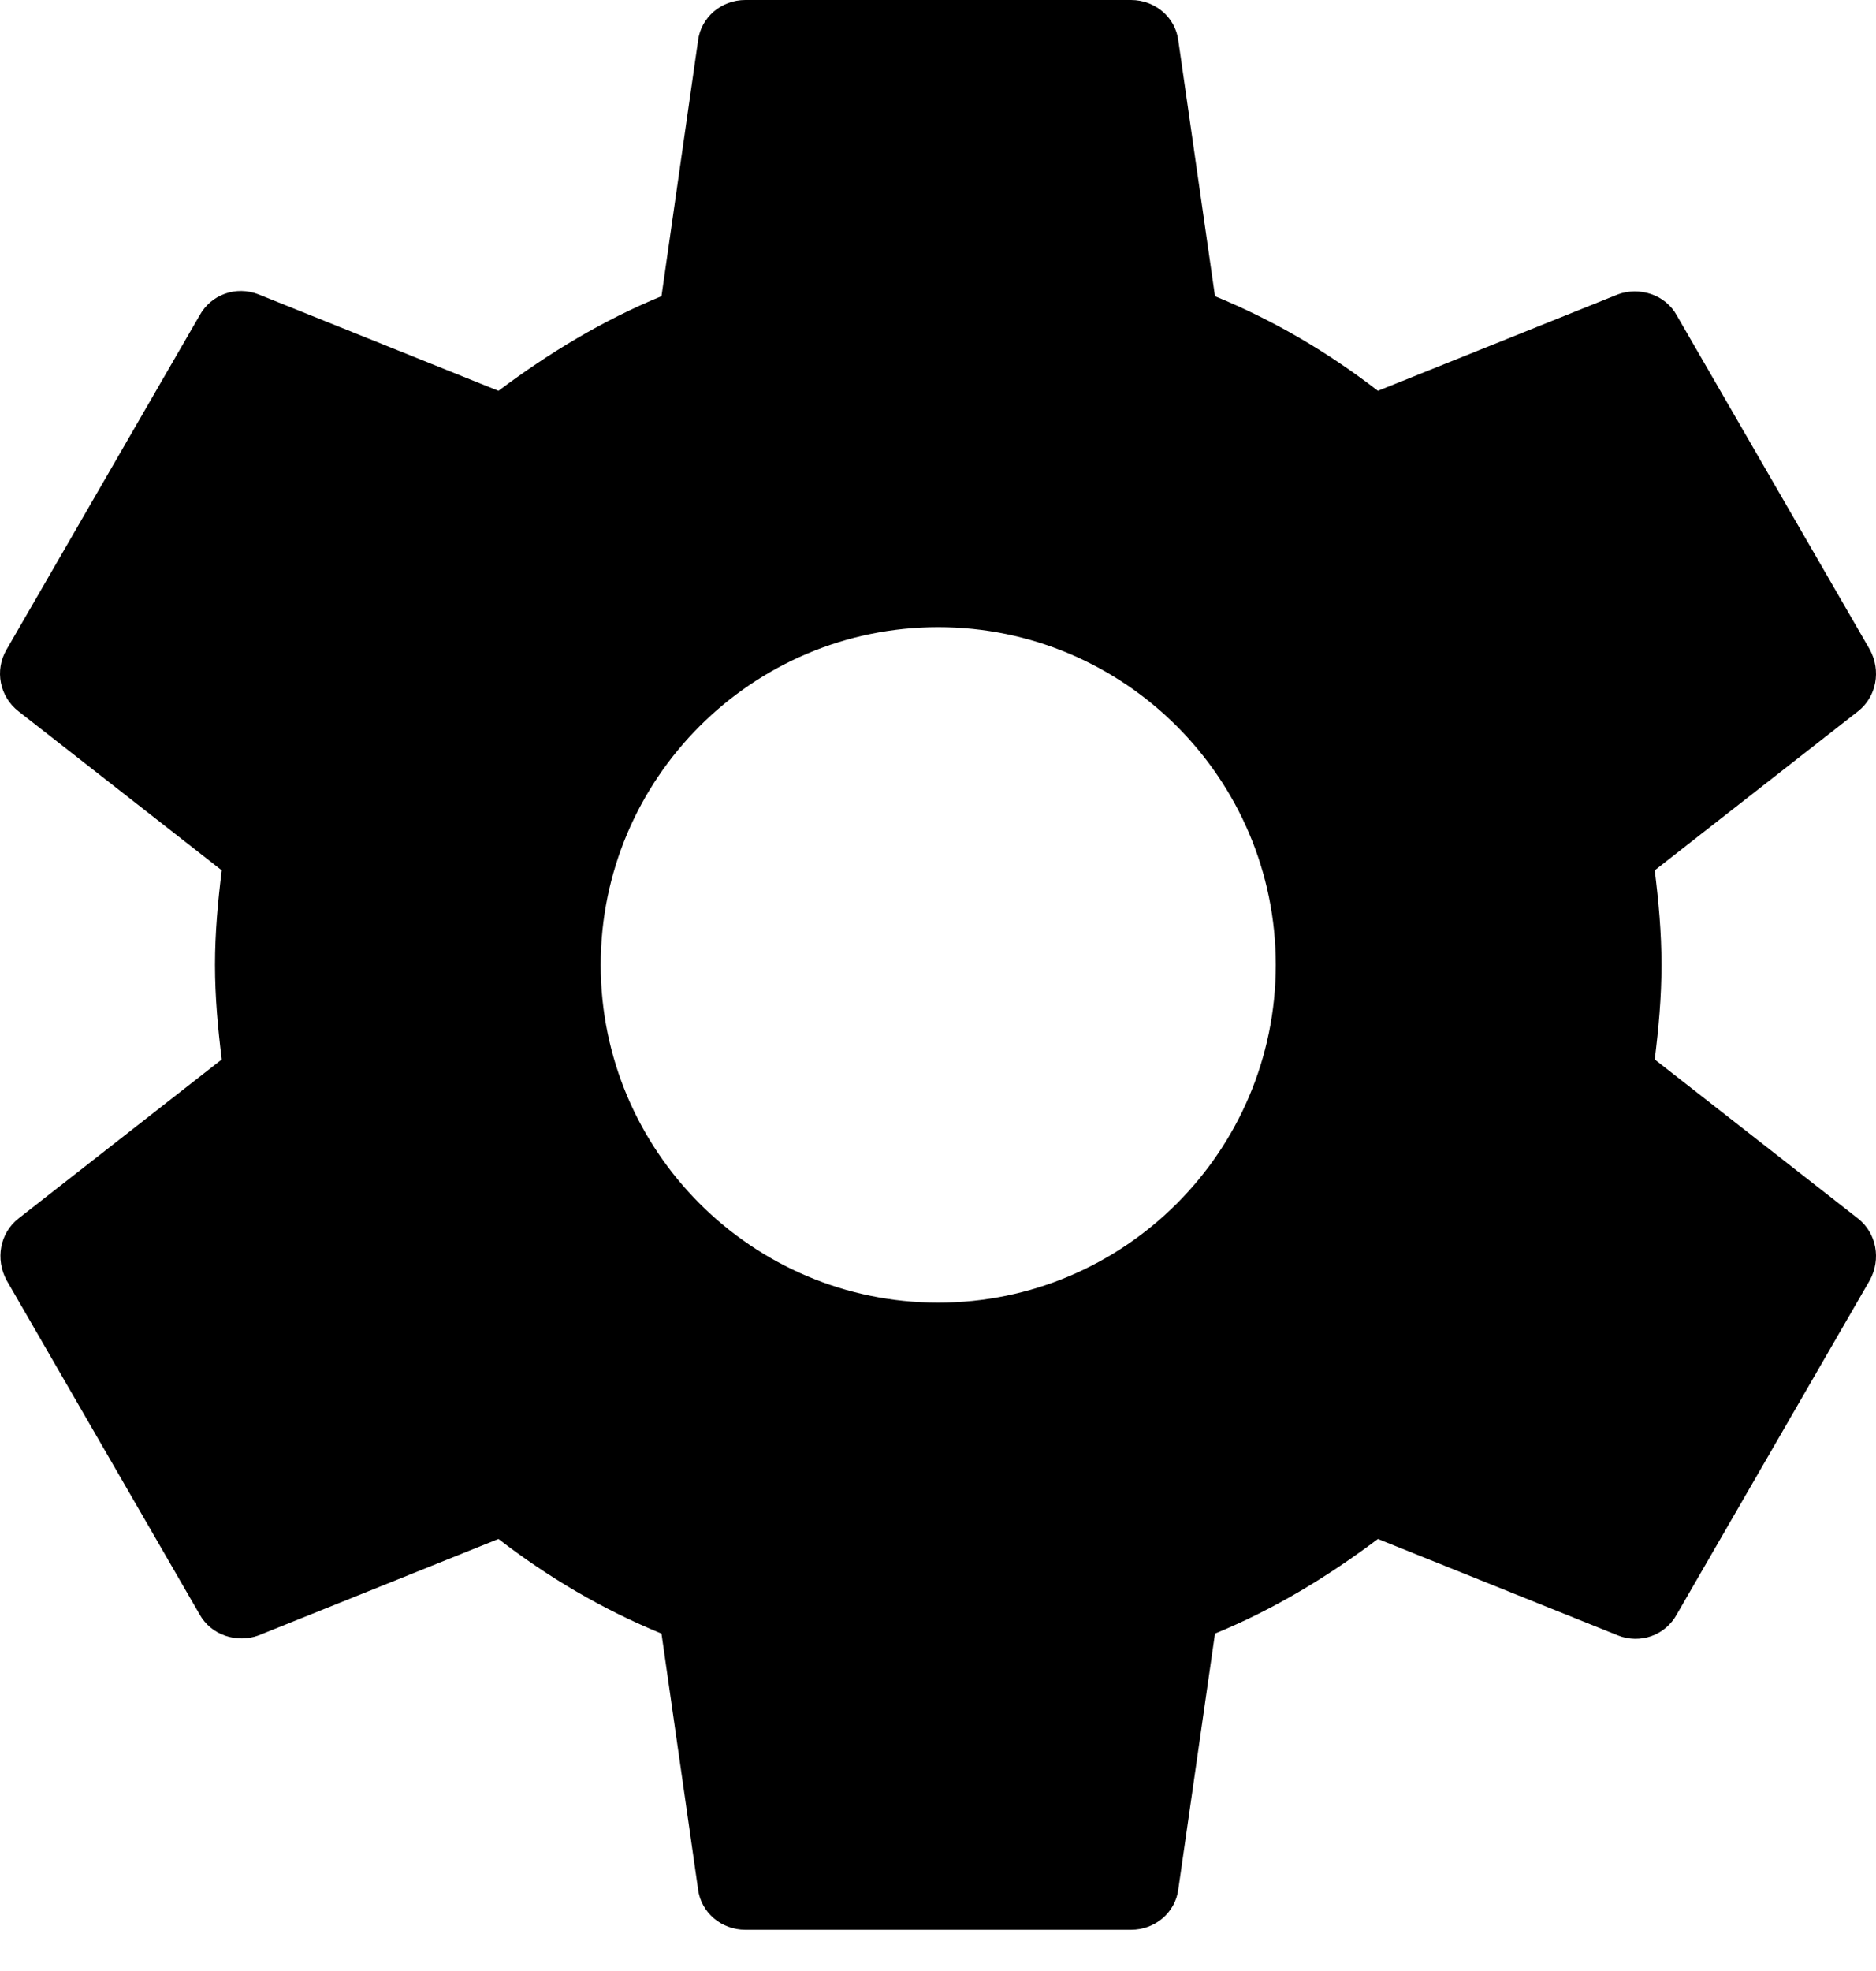 <svg width="20" height="21" viewBox="0 0 20 21" fill="none" xmlns="http://www.w3.org/2000/svg">
<path d="M17.641 11.288C17.682 10.959 17.713 10.63 17.713 10.28C17.713 9.931 17.682 9.602 17.641 9.273L19.81 7.577C20.005 7.423 20.057 7.145 19.933 6.919L17.877 3.362C17.754 3.136 17.476 3.053 17.25 3.136L14.69 4.164C14.156 3.752 13.58 3.413 12.953 3.156L12.562 0.432C12.531 0.185 12.315 0 12.058 0H7.946C7.689 0 7.473 0.185 7.442 0.432L7.052 3.156C6.425 3.413 5.849 3.763 5.314 4.164L2.755 3.136C2.518 3.043 2.251 3.136 2.127 3.362L0.071 6.919C-0.062 7.145 -0.001 7.423 0.195 7.577L2.364 9.273C2.323 9.602 2.292 9.941 2.292 10.28C2.292 10.62 2.323 10.959 2.364 11.288L0.195 12.984C-0.001 13.139 -0.052 13.416 0.071 13.642L2.127 17.199C2.251 17.425 2.528 17.508 2.755 17.425L5.314 16.397C5.849 16.809 6.425 17.148 7.052 17.405L7.442 20.129C7.473 20.376 7.689 20.561 7.946 20.561H12.058C12.315 20.561 12.531 20.376 12.562 20.129L12.953 17.405C13.58 17.148 14.156 16.798 14.69 16.397L17.25 17.425C17.486 17.518 17.754 17.425 17.877 17.199L19.933 13.642C20.057 13.416 20.005 13.139 19.81 12.984L17.641 11.288ZM10.002 13.879C8.018 13.879 6.404 12.265 6.404 10.28C6.404 8.296 8.018 6.682 10.002 6.682C11.986 6.682 13.601 8.296 13.601 10.28C13.601 12.265 11.986 13.879 10.002 13.879Z" fill="black"/>
</svg>
